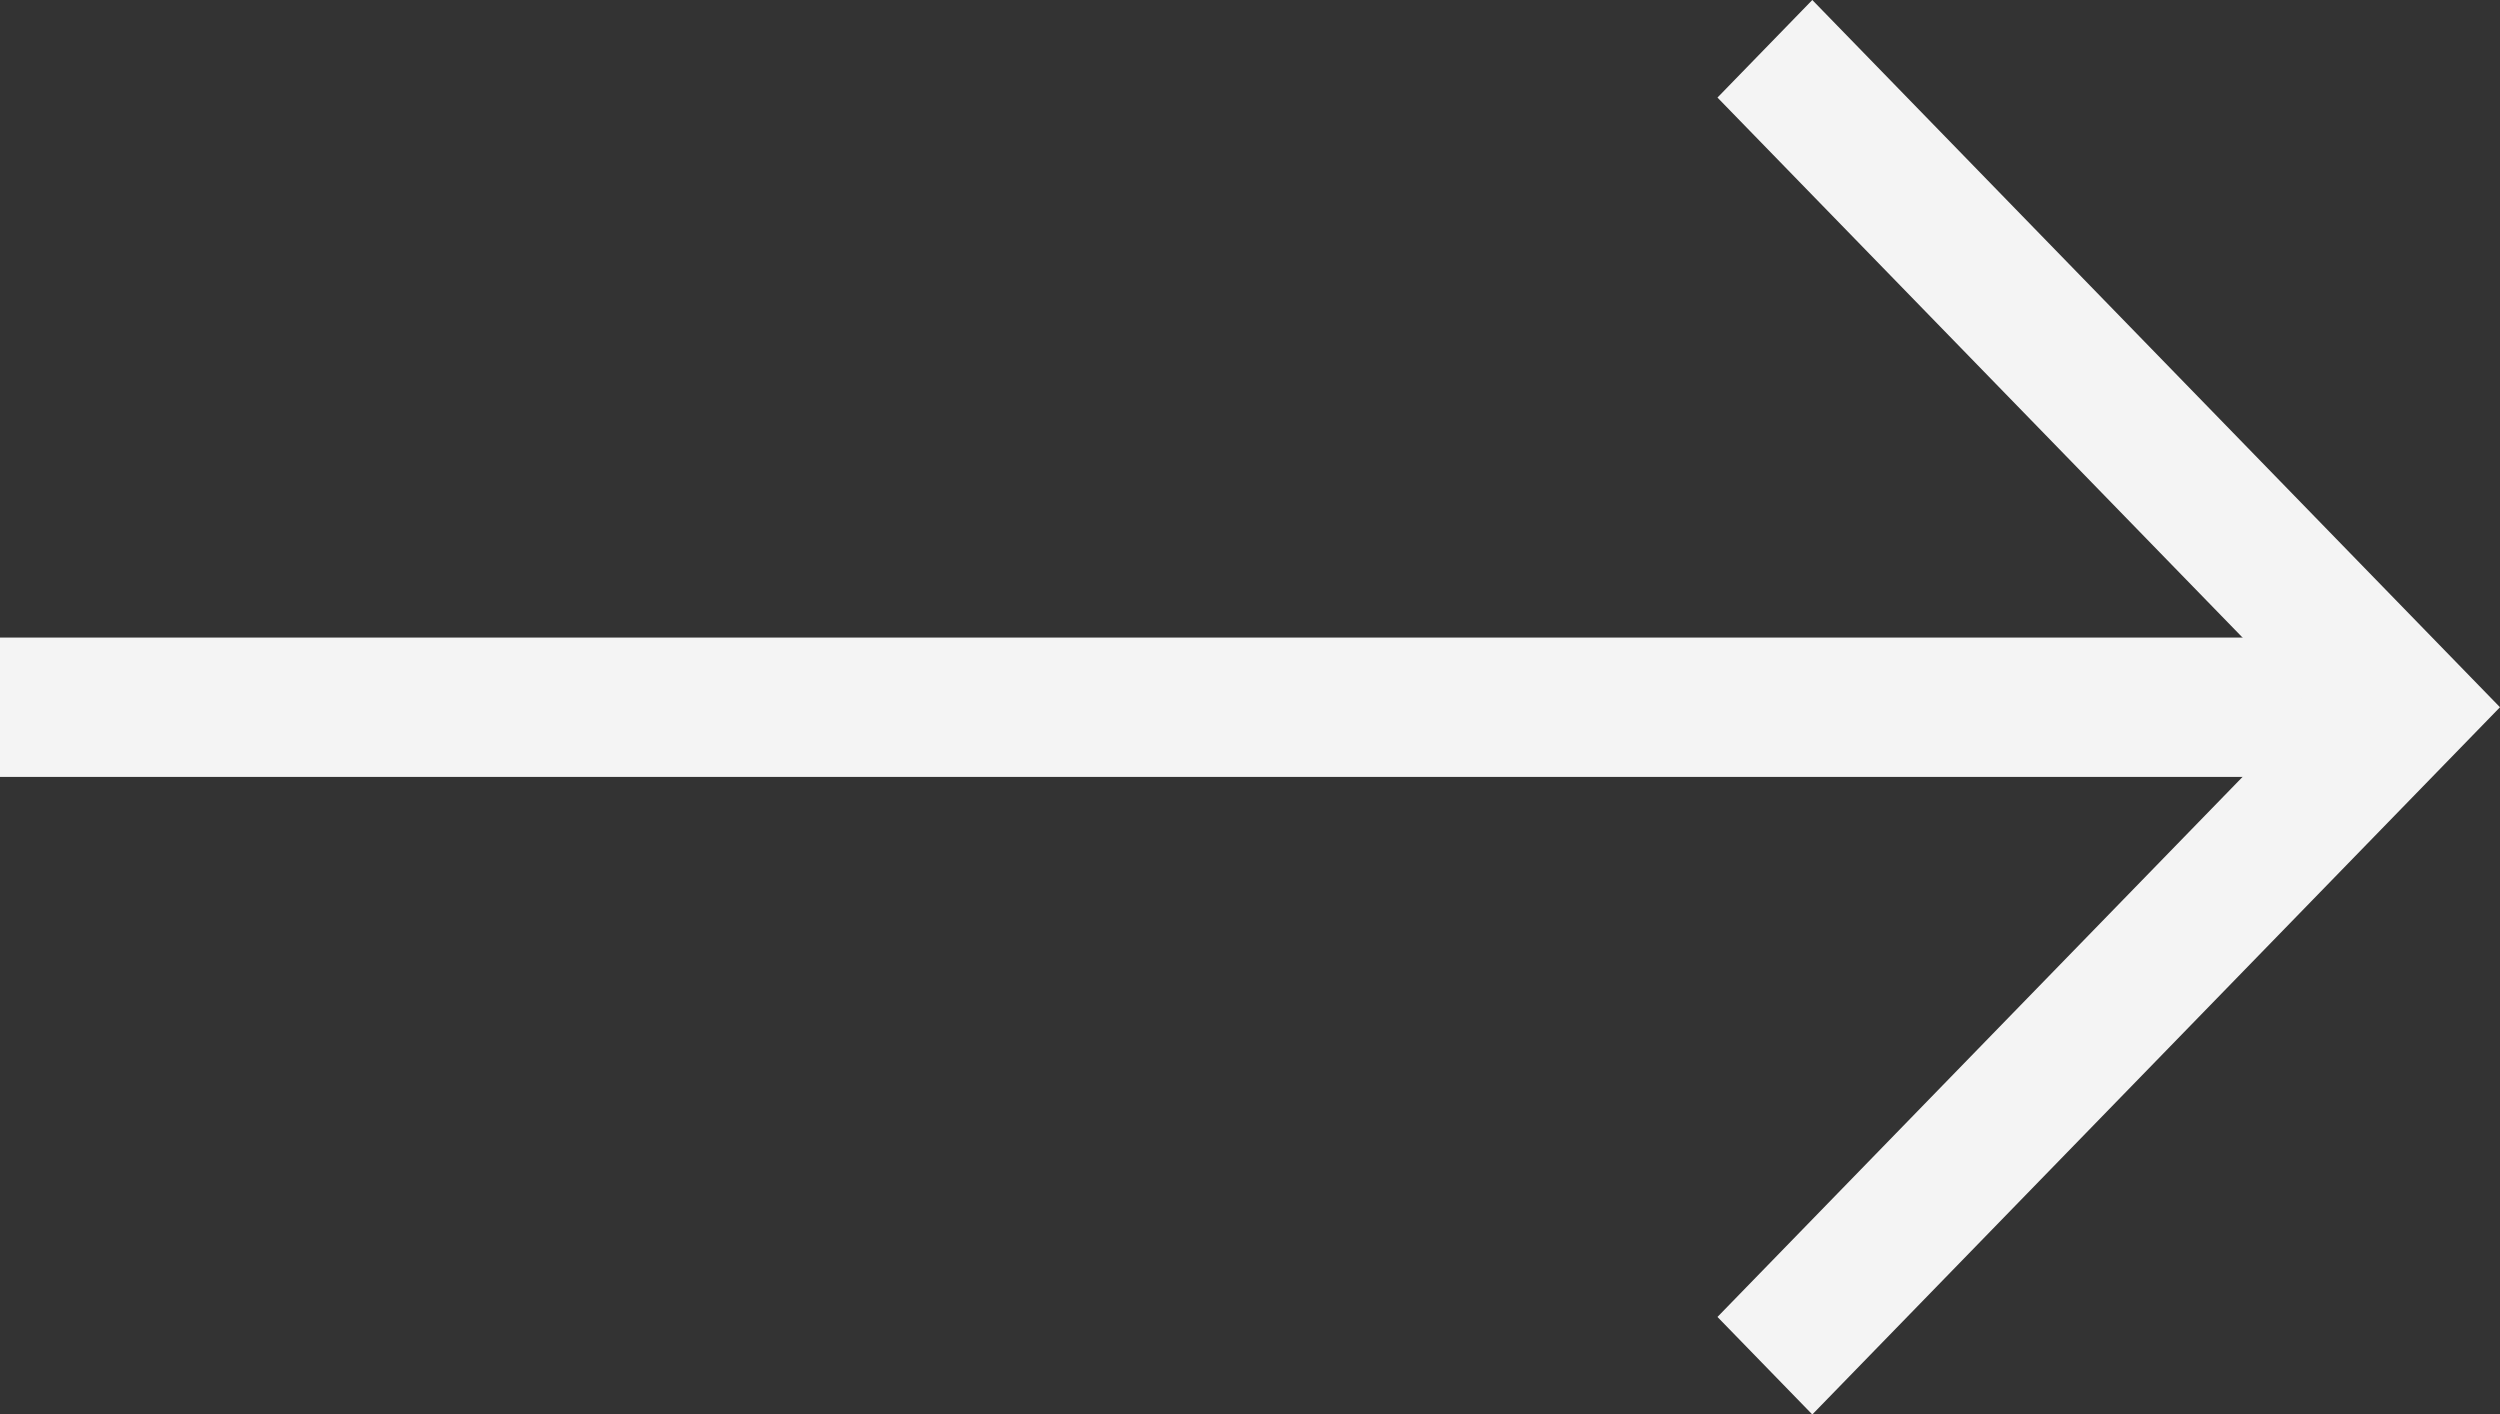 <svg width="76" height="43" viewBox="0 0 76 43" fill="none" xmlns="http://www.w3.org/2000/svg">
<rect x="0" y="0" width="76" height="43" fill="#333333" stroke="none"/>
<g clip-path="url(#clip0)">
<path d="M71.057 19.382H0V23.618H71.057V19.382Z" fill="#F4F4F4"/>
<path d="M55.094 43L52.211 40.035L70.233 21.5L52.211 2.966L55.094 0L75.999 21.5L55.094 43Z" fill="#F4F4F4"/>
</g>
<defs>
<clipPath id="clip0">
<rect width="76" height="43" fill="white"/>
</clipPath>
</defs>
</svg>
